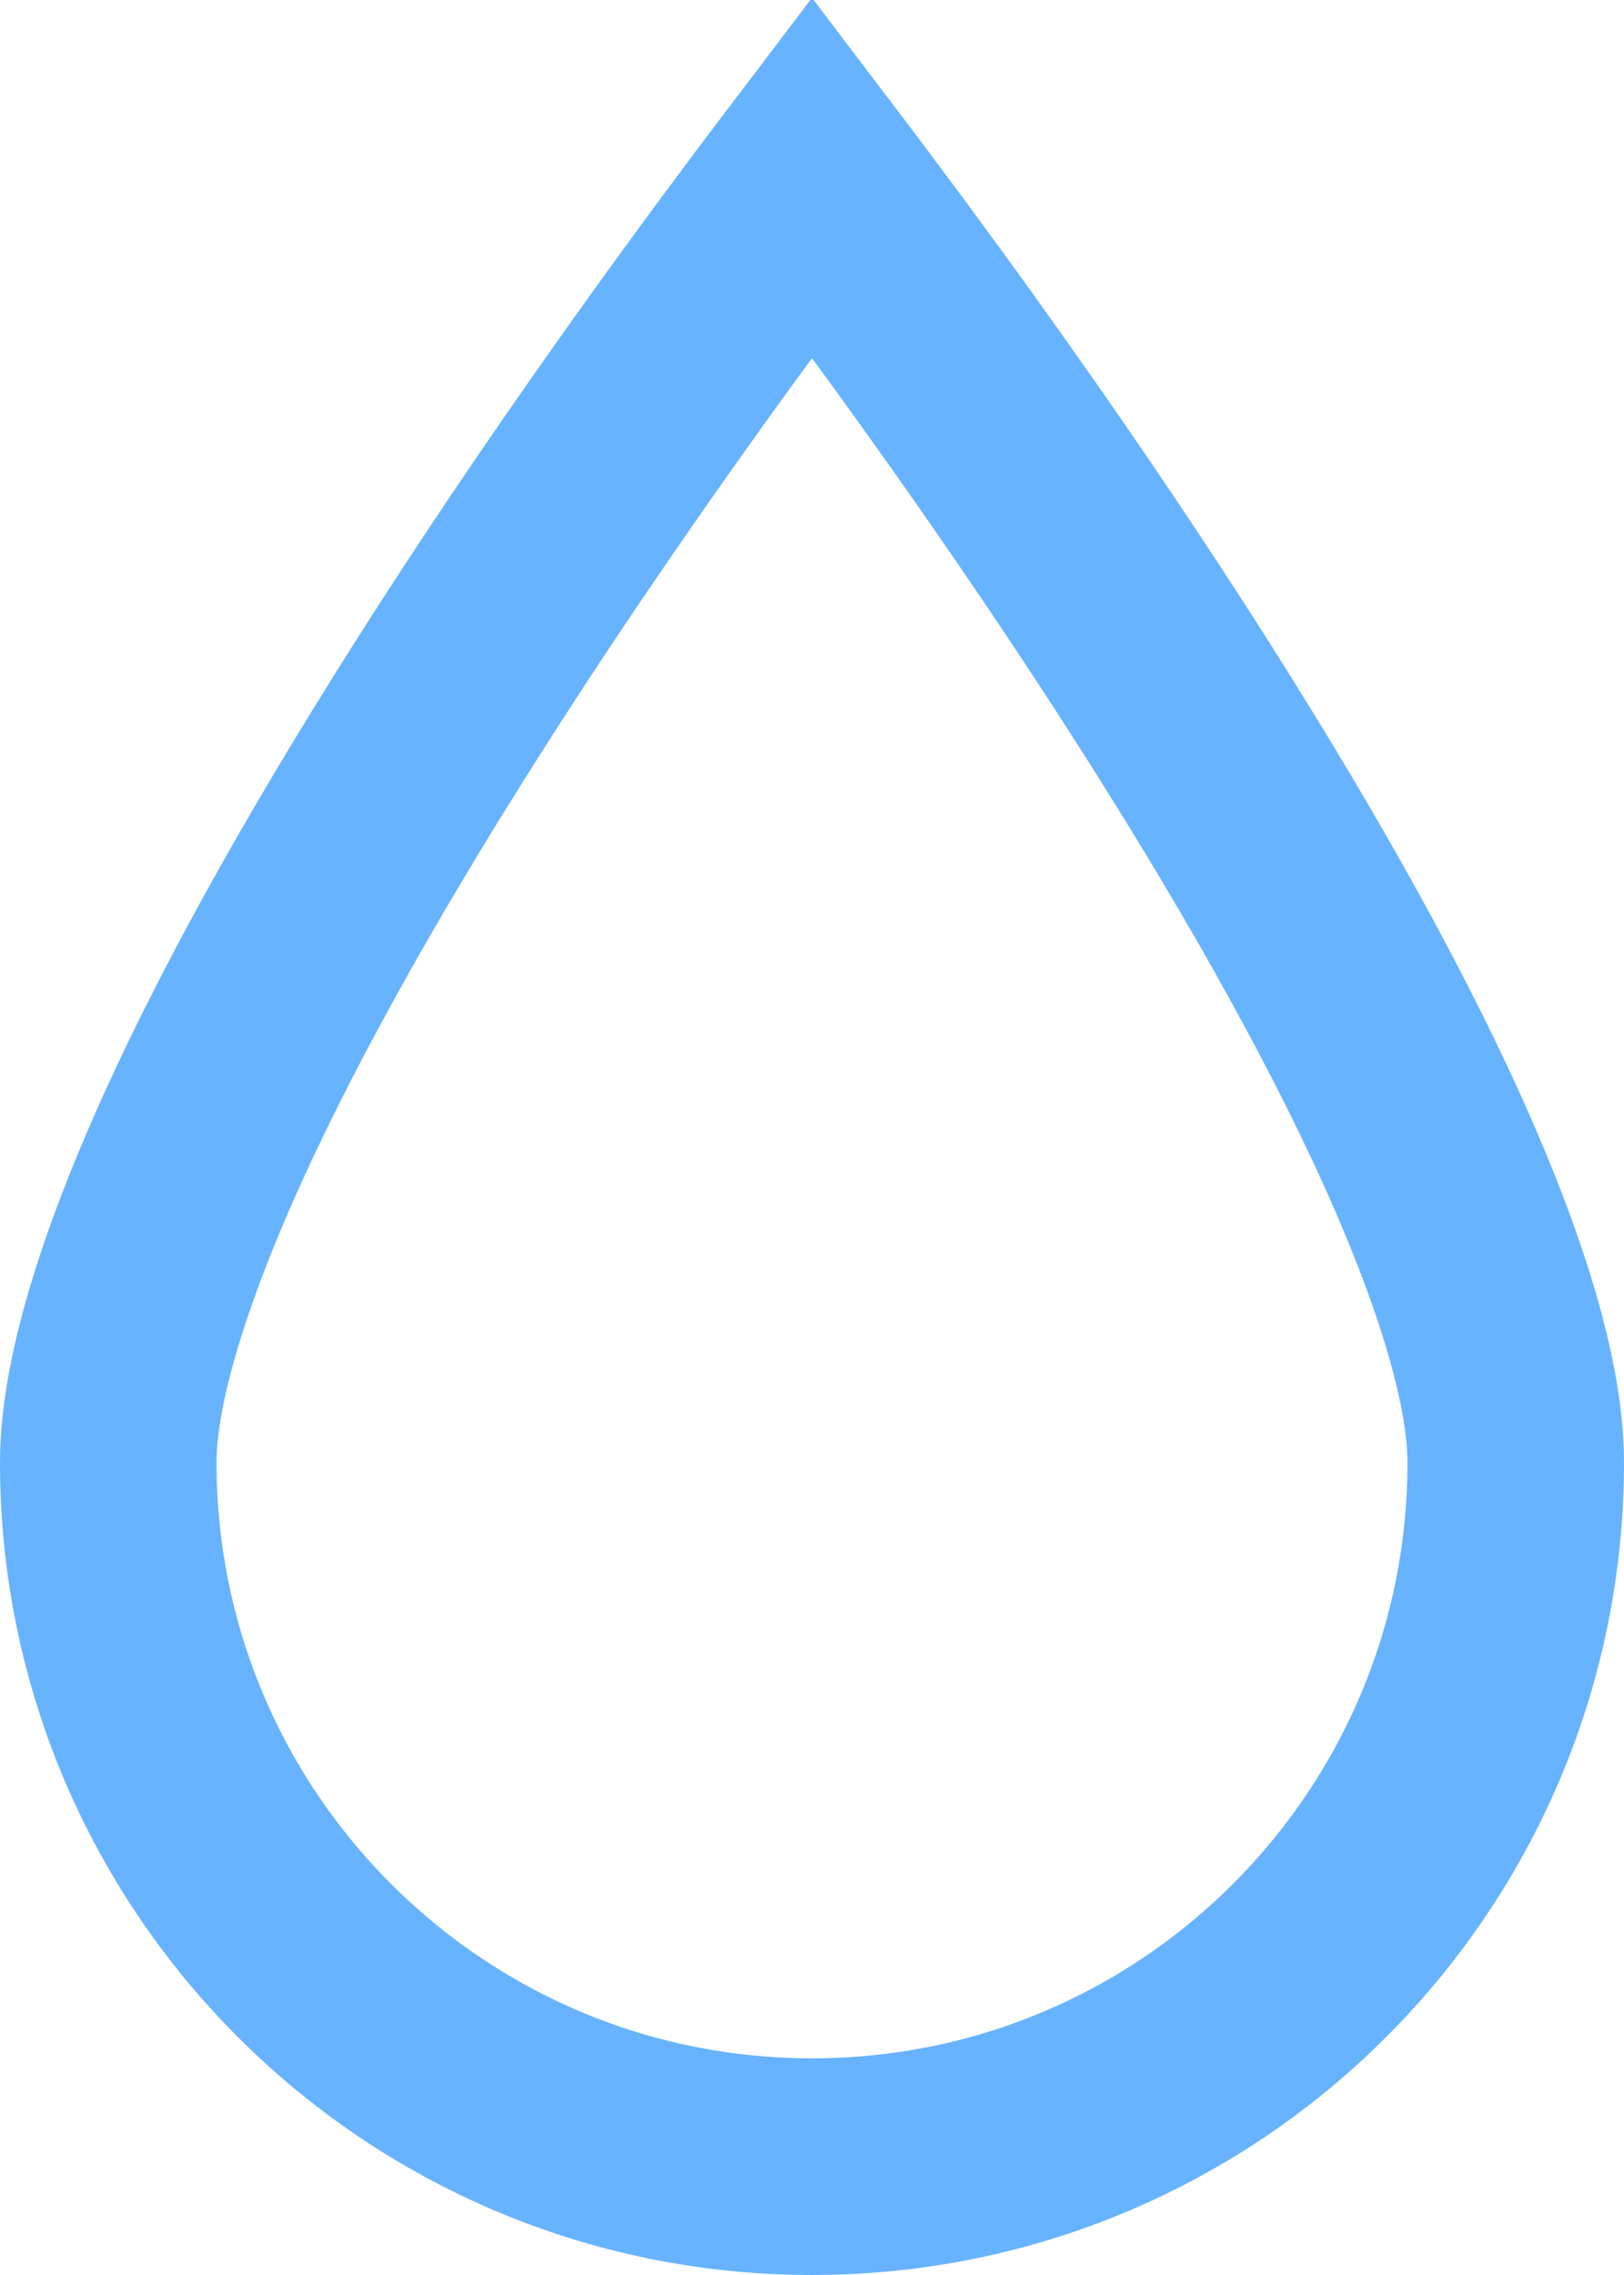 <svg width="15" height="21" viewBox="0 0 15 21" fill="none" xmlns="http://www.w3.org/2000/svg">
<path d="M14 13.5C14 17.09 11.09 20 7.5 20C3.91 20 1 17.09 1 13.5C1 12.705 1.379 11.518 2.073 10.077C2.749 8.673 3.661 7.156 4.586 5.745C5.509 4.338 6.434 3.056 7.13 2.125C7.262 1.948 7.386 1.783 7.5 1.633C7.614 1.783 7.738 1.948 7.87 2.125C8.566 3.056 9.491 4.338 10.414 5.745C11.339 7.156 12.251 8.673 12.927 10.077C13.621 11.518 14 12.705 14 13.5Z" stroke="#67B3FF" stroke-width="2"/>
</svg>
